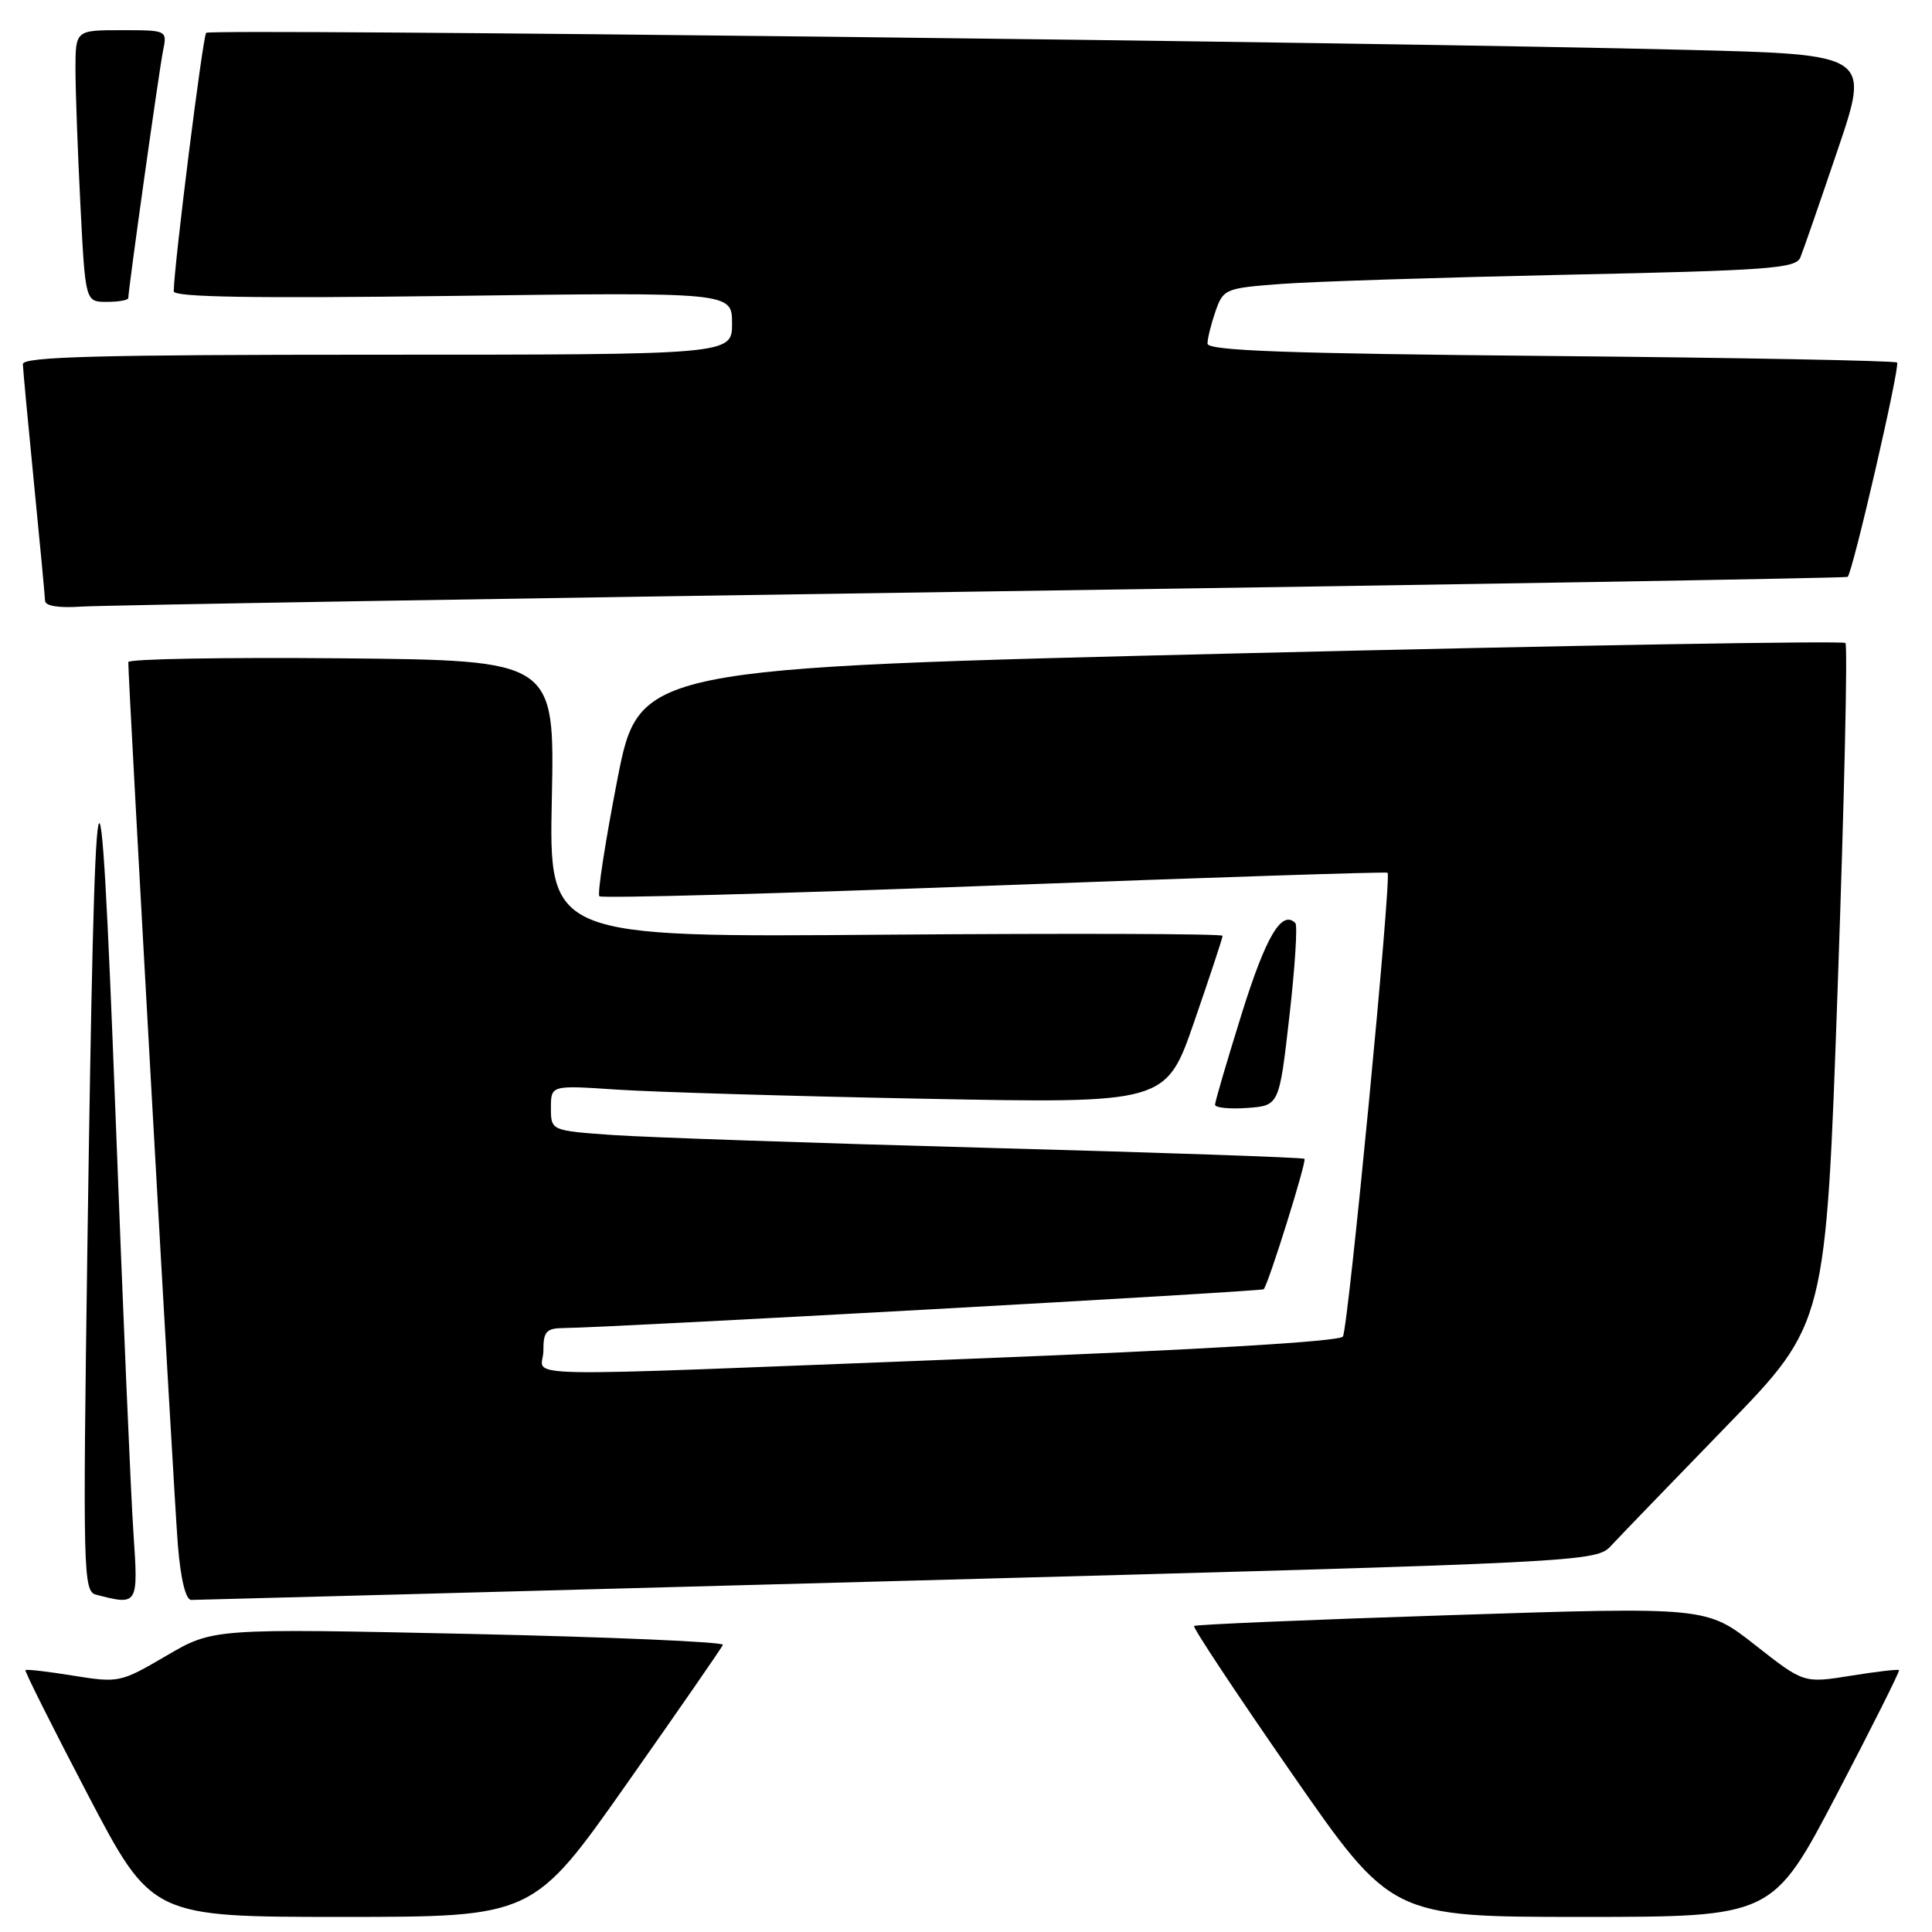 <?xml version="1.0" encoding="UTF-8" standalone="no"?>
<!DOCTYPE svg PUBLIC "-//W3C//DTD SVG 1.1//EN" "http://www.w3.org/Graphics/SVG/1.1/DTD/svg11.dtd" >
<svg xmlns="http://www.w3.org/2000/svg" xmlns:xlink="http://www.w3.org/1999/xlink" version="1.1" viewBox="0 0 256 256">
 <g >
 <path fill="currentColor"
d=" M 83.07 236.33 C 89.91 226.61 95.63 218.34 95.79 217.95 C 95.95 217.56 80.82 216.91 62.16 216.50 C 28.24 215.77 28.24 215.77 22.05 219.39 C 15.97 222.95 15.74 223.00 9.74 222.04 C 6.37 221.49 3.51 221.16 3.37 221.30 C 3.24 221.43 6.95 228.84 11.62 237.77 C 20.12 254.00 20.12 254.00 45.38 254.00 C 70.64 254.00 70.64 254.00 83.07 236.33 Z  M 243.38 237.77 C 248.05 228.84 251.76 221.43 251.63 221.30 C 251.49 221.16 248.60 221.50 245.20 222.05 C 239.01 223.04 239.01 223.04 232.57 217.98 C 226.12 212.91 226.12 212.91 192.35 214.01 C 173.77 214.61 158.41 215.26 158.22 215.45 C 158.02 215.64 163.83 224.40 171.11 234.90 C 184.36 254.00 184.36 254.00 209.62 254.00 C 234.88 254.00 234.88 254.00 243.38 237.77 Z  M 17.69 203.25 C 17.35 198.44 16.28 173.35 15.30 147.50 C 13.19 92.29 12.58 95.20 11.58 165.17 C 10.97 208.46 11.03 210.86 12.72 211.30 C 18.29 212.75 18.33 212.69 17.69 203.25 Z  M 118.98 209.49 C 211.47 206.99 211.47 206.99 213.55 204.74 C 214.69 203.51 221.55 196.41 228.78 188.96 C 241.94 175.41 241.94 175.41 243.51 130.58 C 244.38 105.93 244.84 85.50 244.53 85.20 C 244.22 84.89 208.13 85.51 164.33 86.57 C 84.69 88.50 84.69 88.50 81.79 103.36 C 80.20 111.54 79.13 118.46 79.42 118.76 C 79.71 119.05 103.25 118.41 131.73 117.34 C 160.20 116.27 183.66 115.50 183.86 115.64 C 184.43 116.03 178.66 175.93 177.94 177.10 C 177.54 177.75 159.13 178.85 128.40 180.05 C 65.32 182.51 72.00 182.63 72.00 179.00 C 72.00 176.40 72.37 176.00 74.75 175.97 C 80.94 175.92 167.20 171.13 167.45 170.83 C 168.11 170.05 173.17 153.84 172.85 153.55 C 172.66 153.37 153.82 152.72 131.00 152.10 C 108.17 151.48 85.79 150.71 81.25 150.40 C 73.00 149.82 73.00 149.82 73.00 146.80 C 73.00 143.79 73.00 143.79 81.75 144.38 C 86.56 144.70 104.90 145.25 122.50 145.59 C 154.50 146.21 154.50 146.21 158.25 135.35 C 160.31 129.38 162.00 124.28 162.00 124.00 C 162.00 123.72 141.92 123.66 117.37 123.85 C 72.74 124.21 72.74 124.21 73.12 105.85 C 73.50 87.50 73.50 87.50 45.25 87.23 C 29.71 87.09 17.00 87.31 17.00 87.73 C 16.99 90.42 23.08 198.88 23.57 204.75 C 23.94 209.26 24.61 212.00 25.34 212.00 C 25.98 212.00 68.12 210.87 118.98 209.49 Z  M 170.85 134.68 C 171.59 128.19 171.95 122.62 171.64 122.31 C 169.84 120.51 167.74 124.07 164.55 134.27 C 162.60 140.53 161.00 145.97 161.00 146.38 C 161.00 146.78 162.91 146.98 165.25 146.81 C 169.50 146.50 169.50 146.50 170.85 134.68 Z  M 130.00 78.38 C 192.97 77.46 244.65 76.59 244.82 76.44 C 245.48 75.92 251.81 48.48 251.37 48.04 C 251.12 47.79 230.46 47.40 205.46 47.17 C 170.44 46.85 160.00 46.47 160.00 45.53 C 160.00 44.85 160.48 42.93 161.06 41.25 C 162.10 38.28 162.34 38.18 169.81 37.62 C 174.04 37.30 191.08 36.76 207.69 36.40 C 234.29 35.84 237.96 35.57 238.55 34.13 C 238.92 33.23 241.15 26.81 243.50 19.86 C 247.79 7.22 247.79 7.22 223.64 6.61 C 181.73 5.55 27.89 3.78 27.32 4.35 C 26.87 4.80 23.07 35.05 23.02 38.60 C 23.00 39.38 33.54 39.55 60.00 39.21 C 97.00 38.72 97.00 38.72 97.00 42.86 C 97.00 47.00 97.00 47.00 50.00 47.00 C 13.05 47.00 3.01 47.27 3.03 48.25 C 3.05 48.94 3.71 56.02 4.50 64.00 C 5.29 71.97 5.95 79.00 5.97 79.60 C 5.99 80.30 7.77 80.58 10.75 80.38 C 13.36 80.20 67.03 79.30 130.00 78.38 Z  M 17.00 39.49 C 17.00 38.37 21.08 9.31 21.60 6.75 C 22.16 4.00 22.16 4.00 16.08 4.00 C 10.00 4.00 10.00 4.00 10.00 9.25 C 10.01 12.14 10.30 20.24 10.66 27.25 C 11.31 40.00 11.31 40.00 14.15 40.00 C 15.72 40.00 17.00 39.77 17.00 39.49 Z "/>
</g>
</svg>